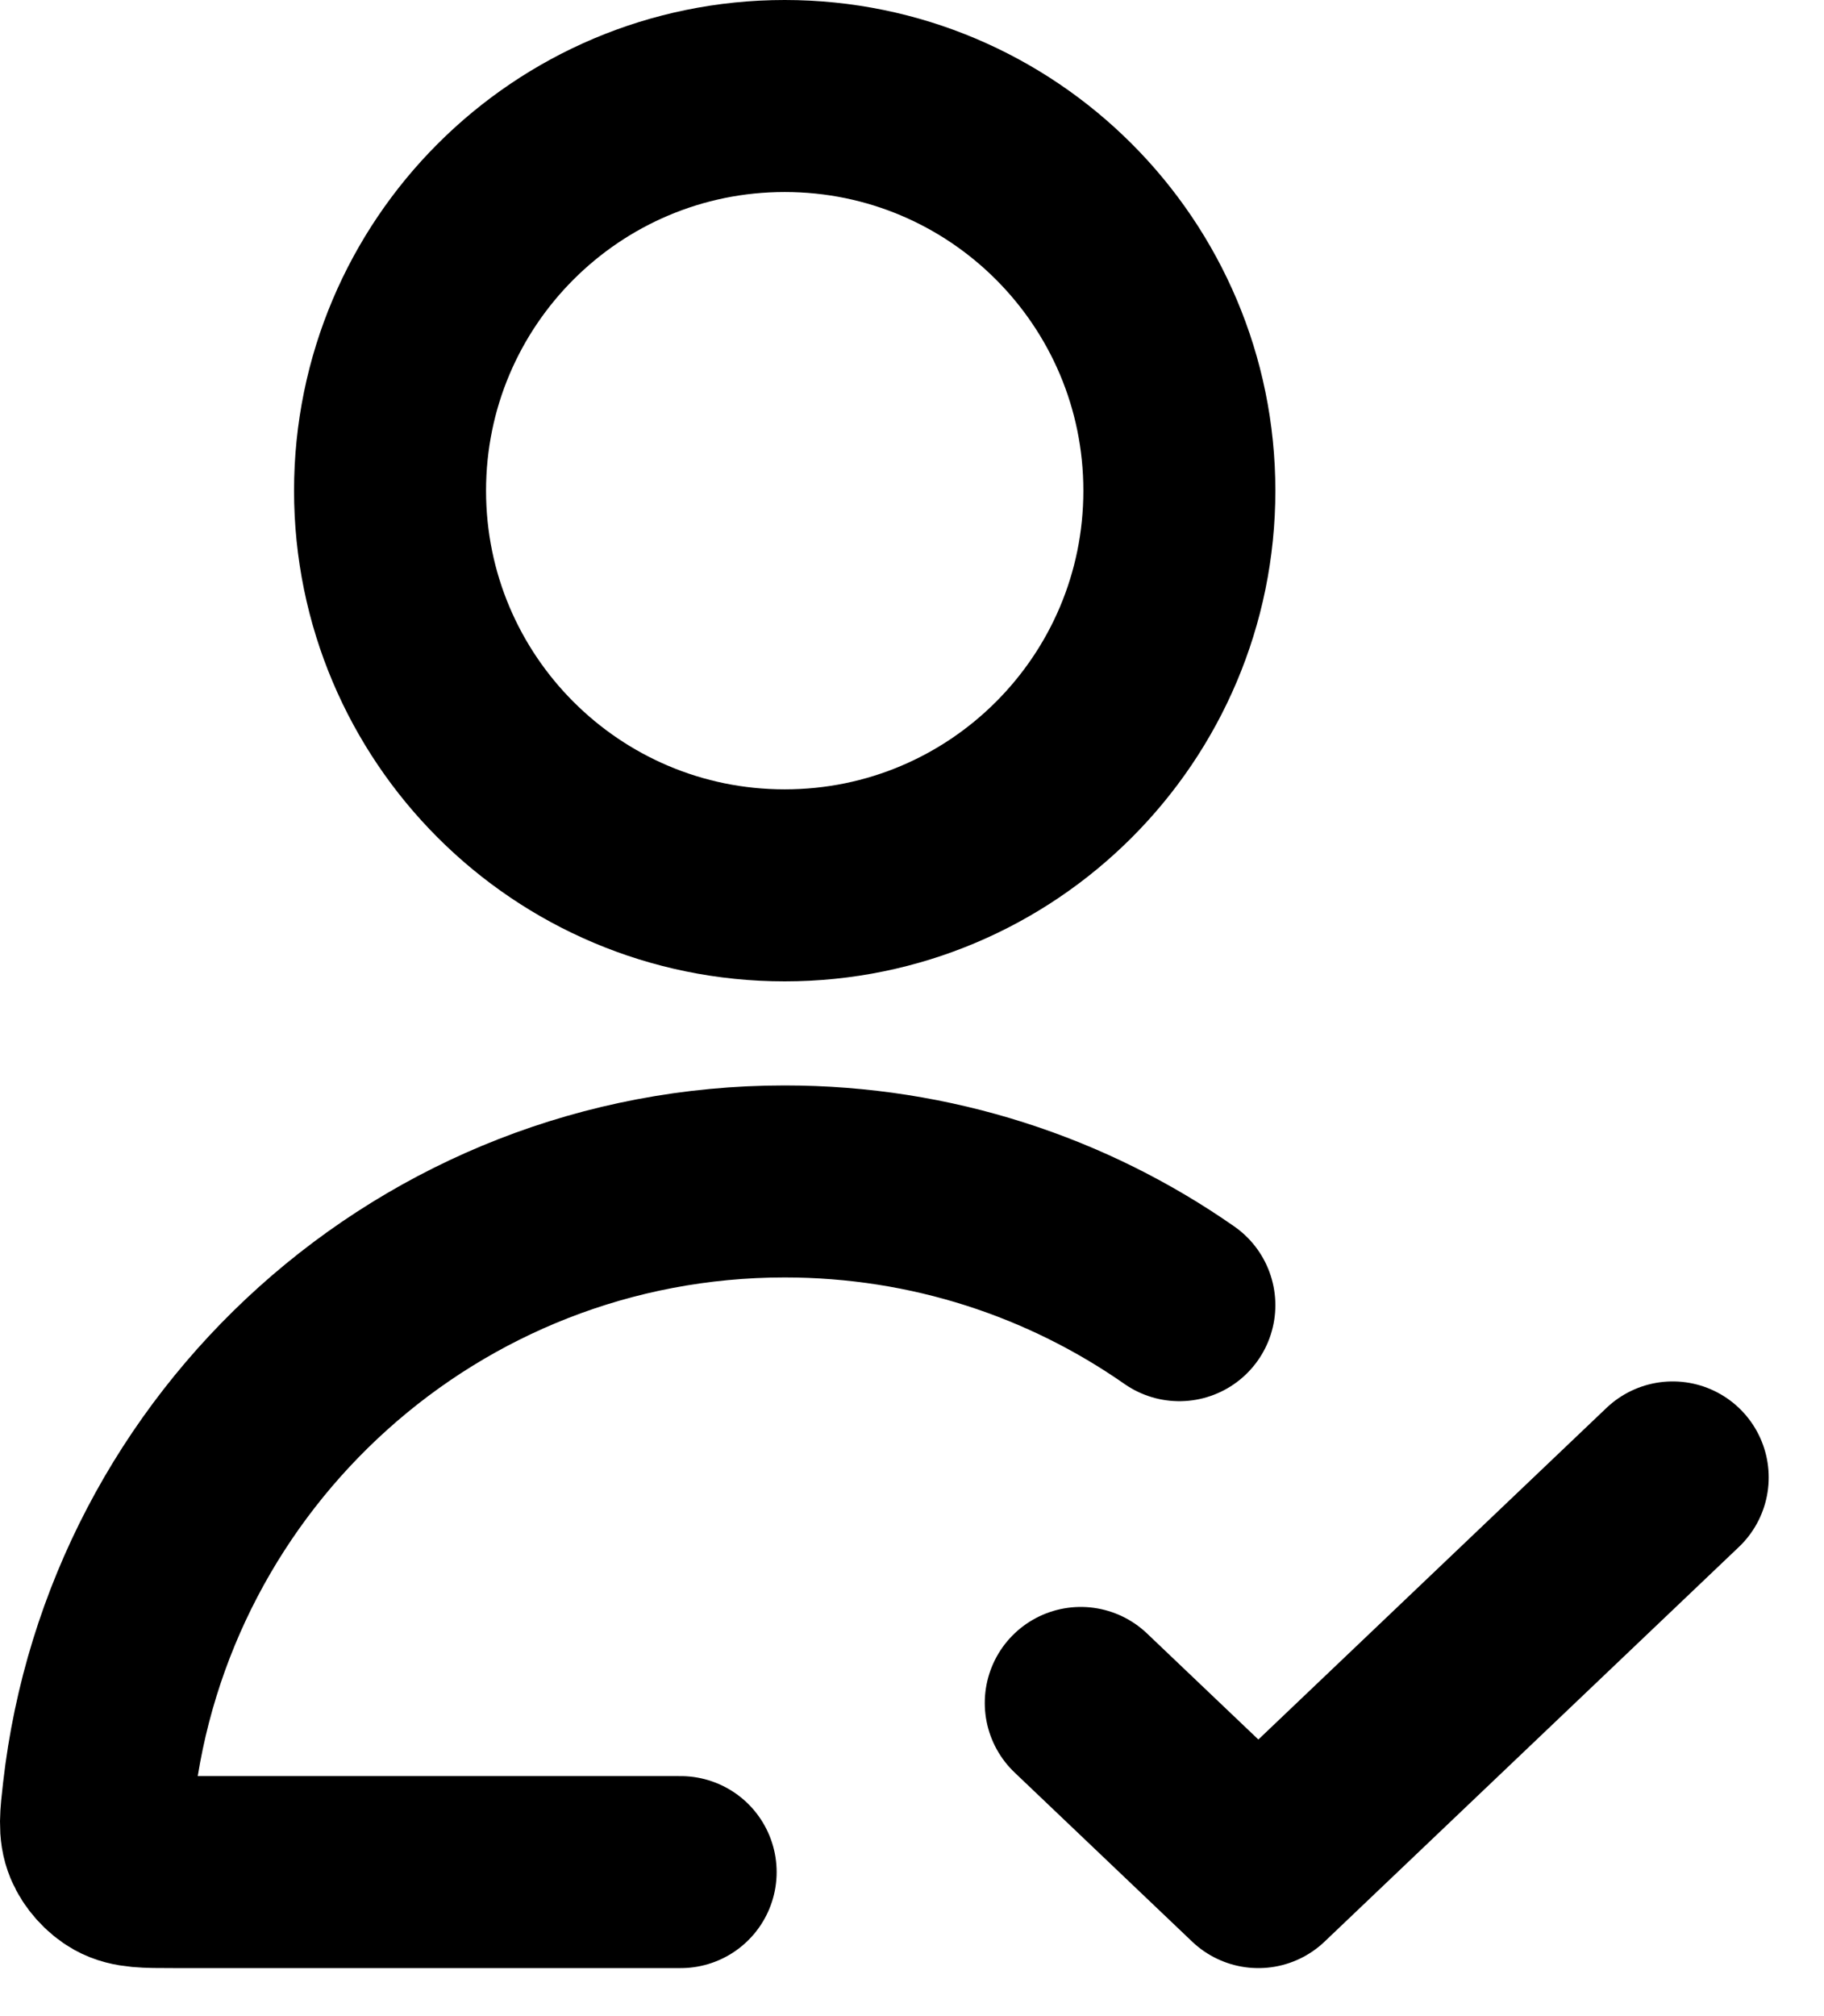 <svg width="19" height="21" viewBox="0 0 19 21" fill="none" xmlns="http://www.w3.org/2000/svg">
<path d="M12.285 13.595C11.12 12.782 9.703 12.306 8.174 12.306C4.478 12.306 1.434 15.092 1.026 18.679C0.997 18.933 0.983 19.06 1.034 19.183C1.075 19.283 1.165 19.383 1.26 19.436C1.376 19.5 1.518 19.5 1.802 19.5H7.09M11.258 17.738L13.108 19.5L17.424 15.389M12.285 5.111C12.285 7.382 10.445 9.222 8.174 9.222C5.904 9.222 4.063 7.382 4.063 5.111C4.063 2.841 5.904 1 8.174 1C10.445 1 12.285 2.841 12.285 5.111Z" stroke="black" stroke-width="2" stroke-linecap="round" stroke-linejoin="round"/>
</svg>
